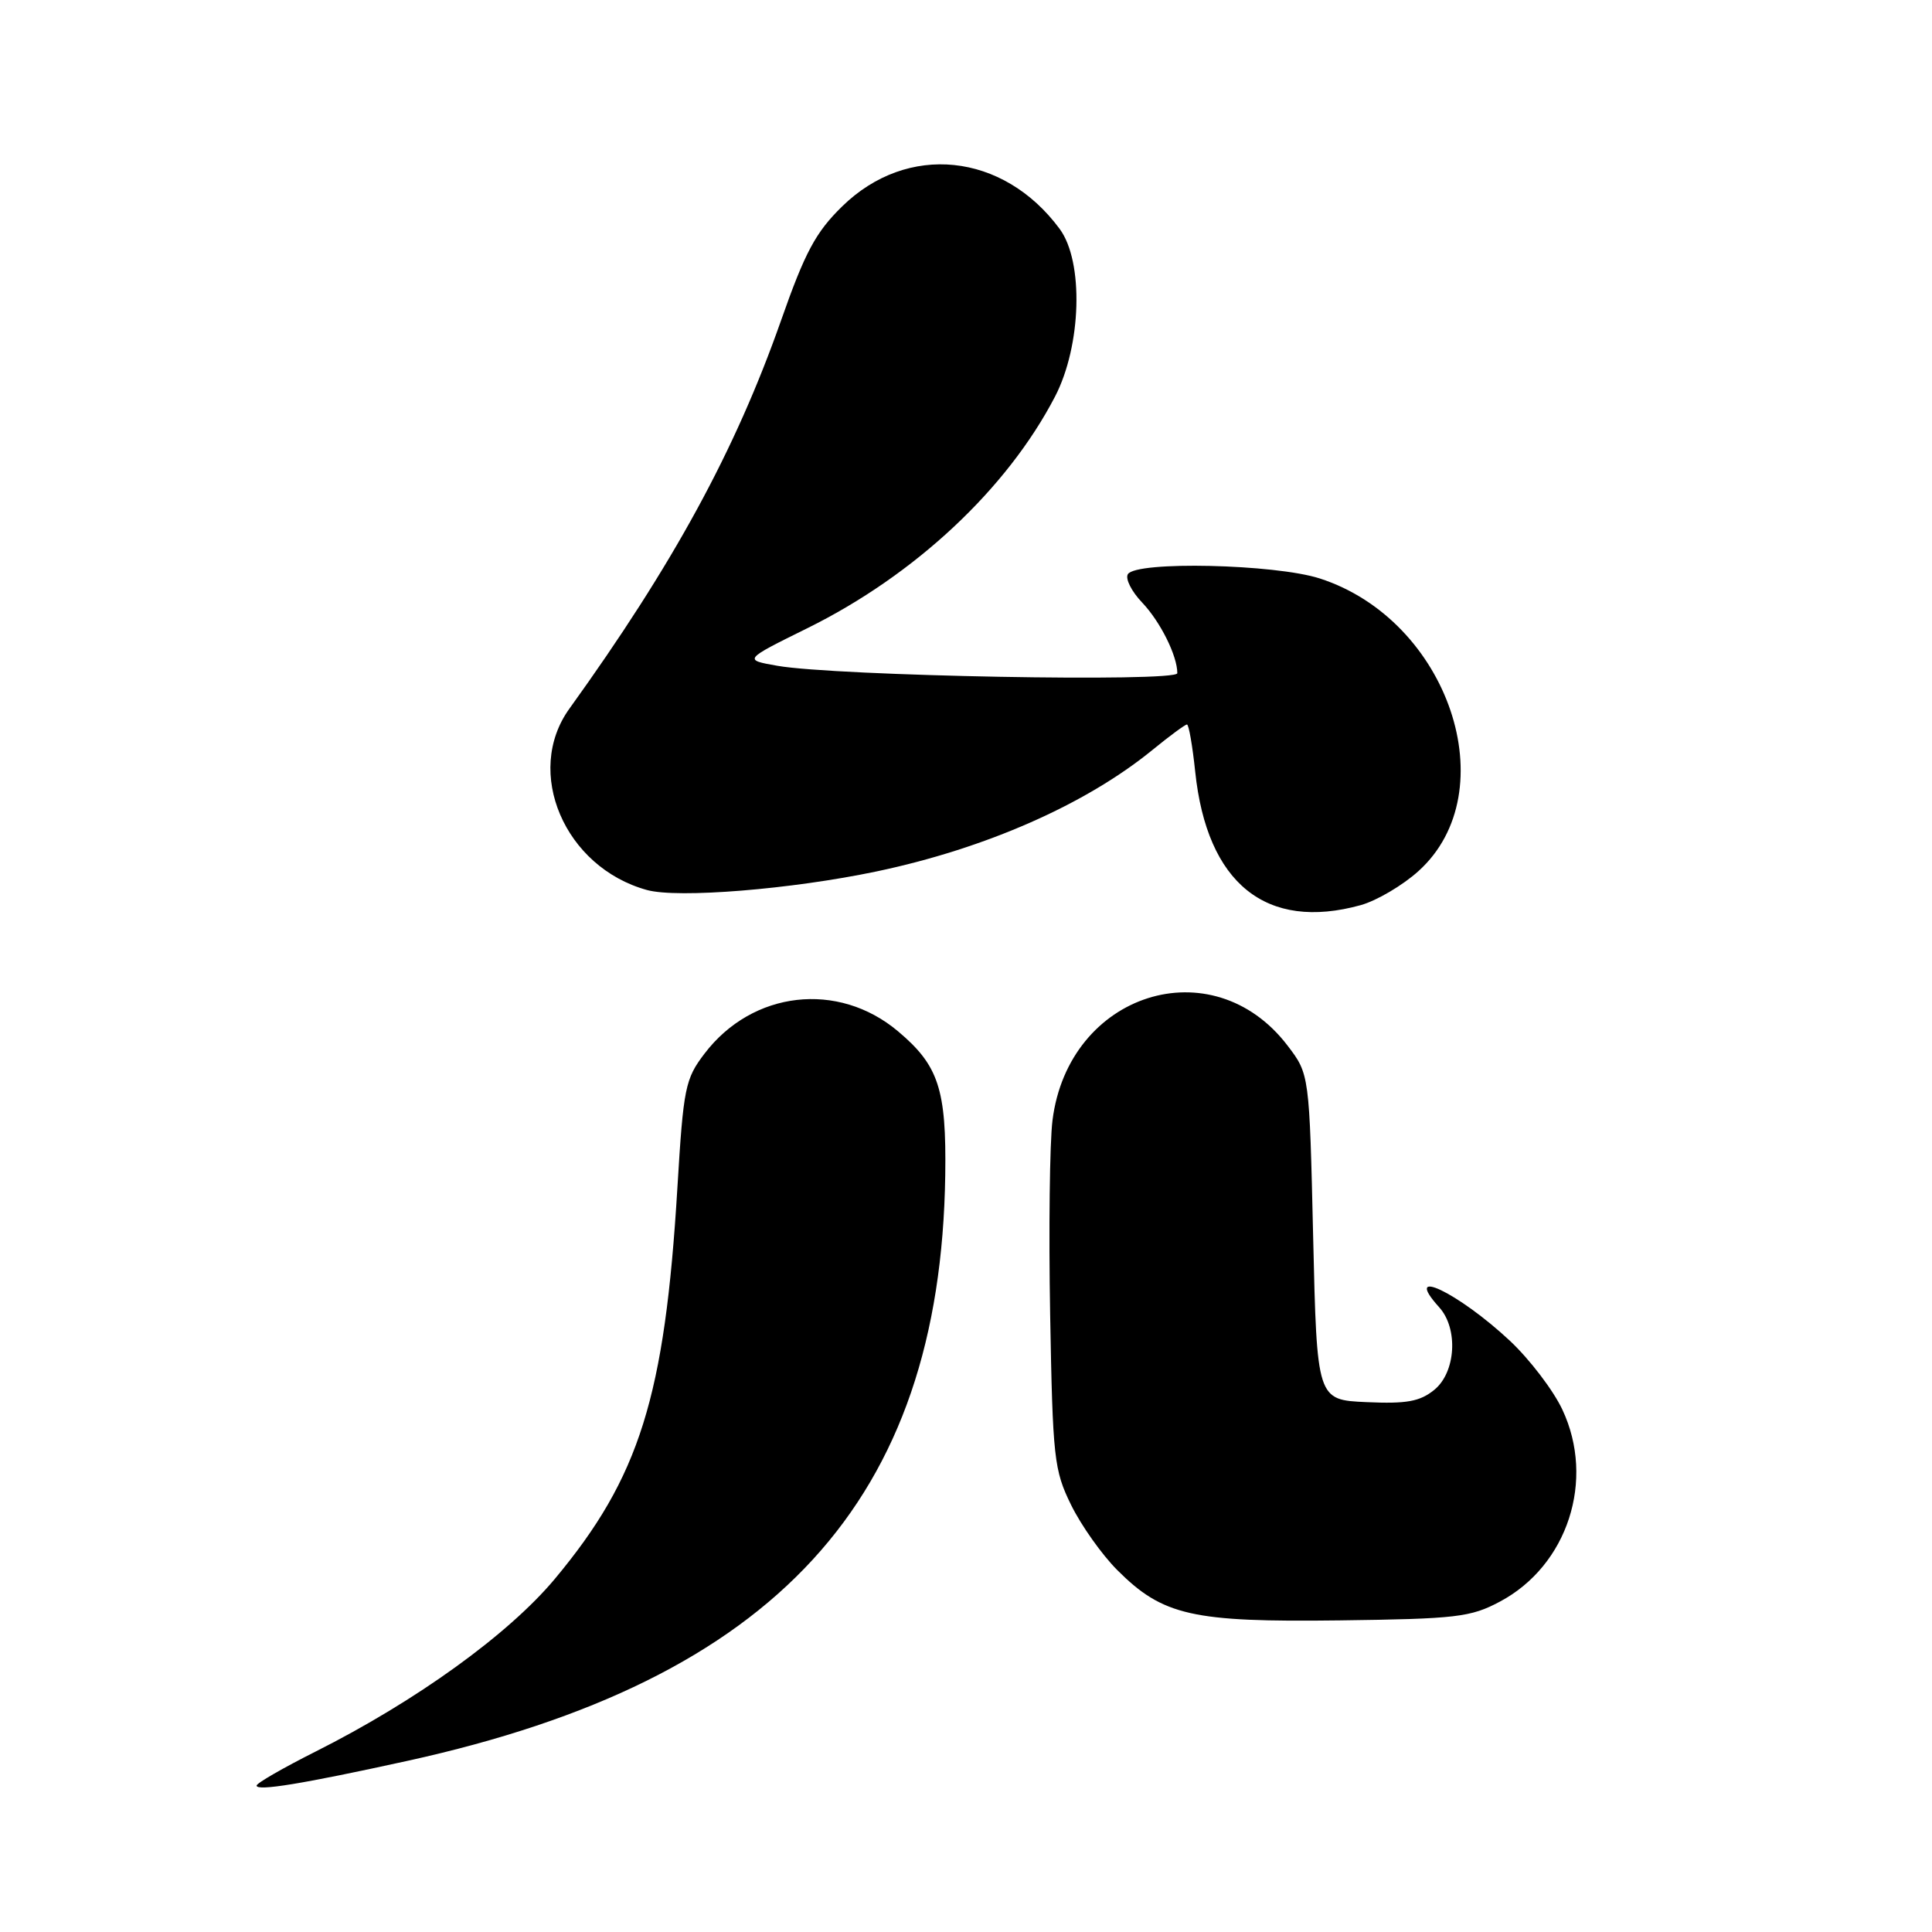 <?xml version="1.0" encoding="UTF-8" standalone="no"?>
<!DOCTYPE svg PUBLIC "-//W3C//DTD SVG 1.1//EN" "http://www.w3.org/Graphics/SVG/1.1/DTD/svg11.dtd" >
<svg xmlns="http://www.w3.org/2000/svg" xmlns:xlink="http://www.w3.org/1999/xlink" version="1.1" viewBox="0 0 256 256">
 <g >
 <path fill="currentColor"
d=" M 54.00 233.32 C 102.80 222.60 124.63 198.81 125.25 155.70 C 125.41 144.33 124.38 141.18 118.99 136.65 C 111.05 129.97 99.71 131.27 93.36 139.60 C 90.79 142.97 90.56 144.11 89.76 157.35 C 88.09 185.11 84.75 195.75 73.51 209.22 C 67.38 216.56 55.15 225.39 41.80 232.10 C 37.51 234.26 34.00 236.28 34.00 236.60 C 34.00 237.37 40.11 236.37 54.00 233.32 Z  M 198.75 212.22 C 207.73 207.44 211.41 196.11 207.02 186.78 C 205.82 184.22 202.69 180.12 200.08 177.67 C 193.20 171.24 185.68 167.67 190.70 173.22 C 193.26 176.05 192.91 181.85 190.04 184.17 C 188.14 185.71 186.38 186.03 181.09 185.79 C 174.50 185.50 174.50 185.50 174.00 163.92 C 173.50 142.34 173.50 142.34 170.61 138.55 C 160.64 125.49 141.57 131.56 139.46 148.46 C 139.09 151.41 138.95 162.97 139.15 174.16 C 139.49 193.25 139.66 194.80 141.93 199.42 C 143.26 202.13 146.01 206.01 148.05 208.05 C 154.08 214.08 157.97 214.96 177.50 214.71 C 193.00 214.51 194.87 214.29 198.75 212.22 Z  M 180.32 119.93 C 182.42 119.34 185.86 117.32 187.96 115.42 C 199.62 104.88 191.96 82.17 174.88 76.65 C 168.95 74.74 150.54 74.32 149.45 76.08 C 149.08 76.68 149.93 78.36 151.33 79.83 C 153.75 82.37 156.00 86.89 156.00 89.20 C 156.00 90.42 110.75 89.58 103.00 88.22 C 98.50 87.43 98.50 87.43 107.00 83.23 C 121.23 76.20 133.44 64.78 139.79 52.56 C 143.31 45.79 143.62 34.67 140.41 30.33 C 132.92 20.20 120.23 18.89 111.59 27.35 C 108.08 30.78 106.67 33.41 103.48 42.50 C 97.41 59.75 89.19 74.81 75.45 93.90 C 69.40 102.29 74.80 114.92 85.72 117.93 C 89.81 119.06 104.88 117.84 116.19 115.46 C 130.58 112.43 143.83 106.60 152.67 99.40 C 154.96 97.53 157.03 96.00 157.28 96.00 C 157.52 96.00 158.01 98.81 158.37 102.24 C 159.92 117.07 167.78 123.41 180.32 119.93 Z "/>
</g>
</svg>
